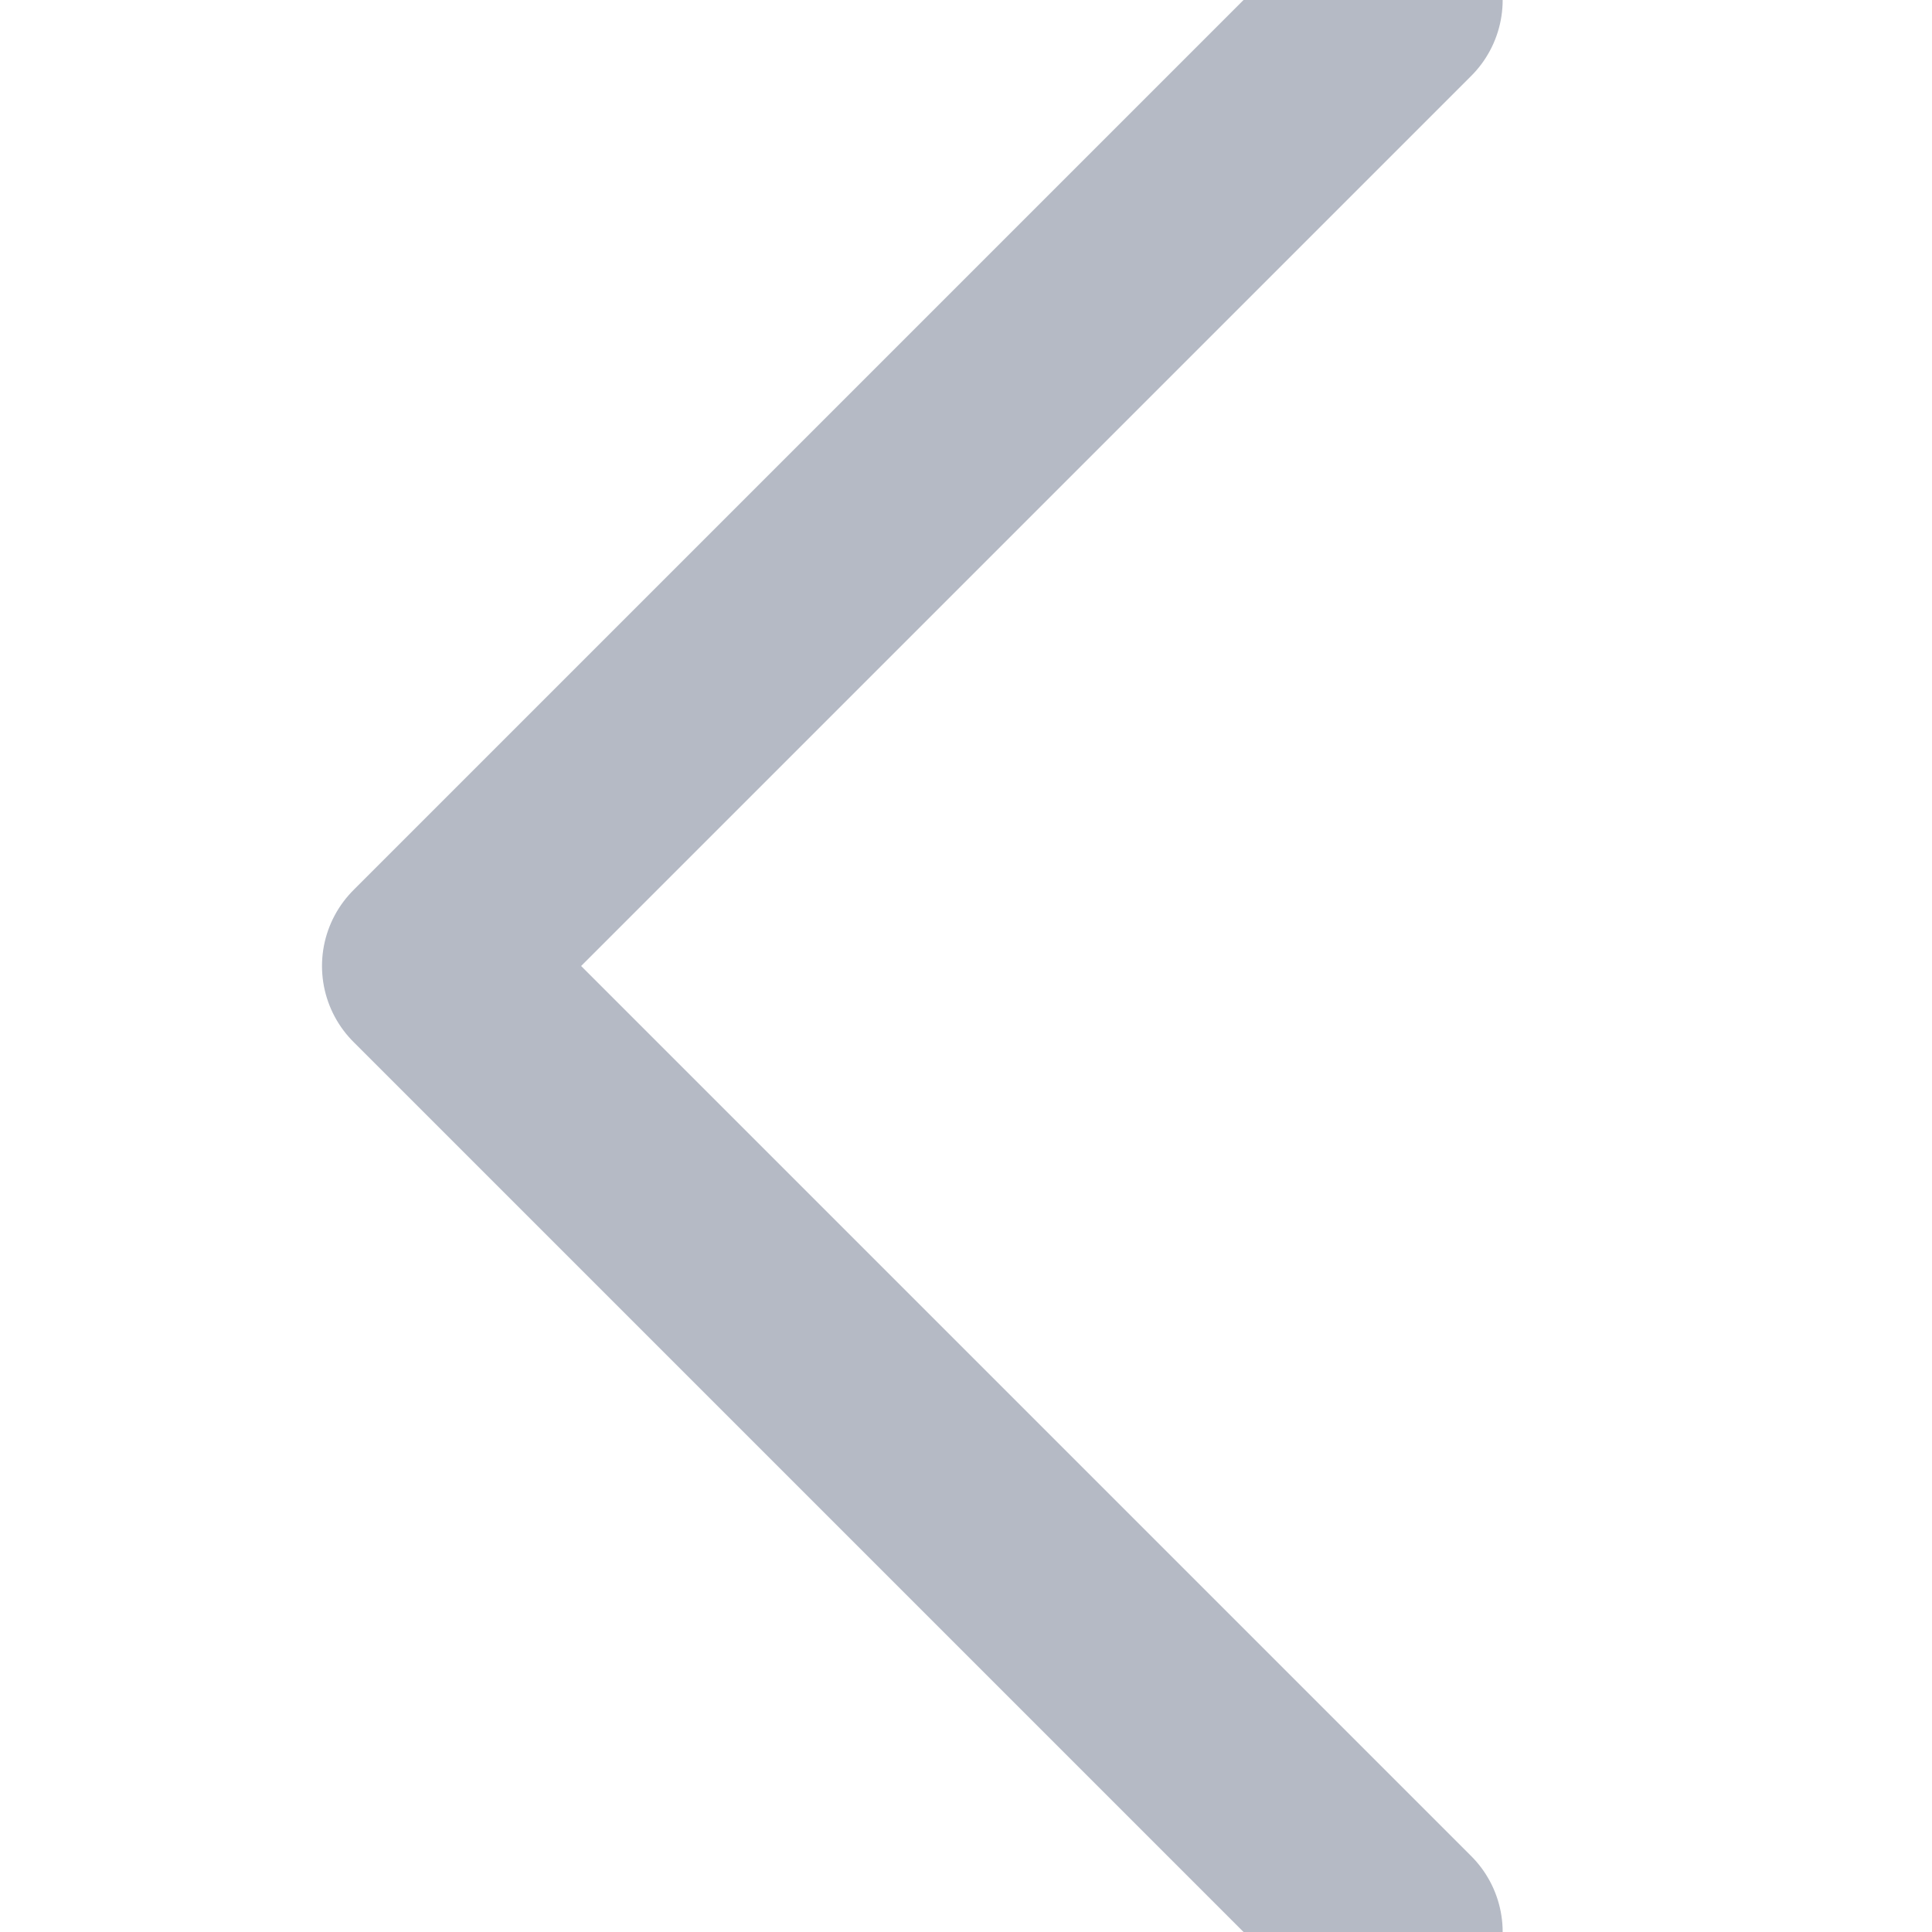 <svg xmlns="http://www.w3.org/2000/svg" width="9" height="9" viewBox="0 0 9 9">
    <rect x="0" y="0" width="9" height="9" fill="#333333" stroke="none"/>
    <g fill="none" fill-rule="evenodd" transform="translate(-8 -8)">
        <circle cx="12" cy="12" r="12" fill="#FFF" stroke="#E0E3E7"/>
        <path stroke="#B5BAC5" stroke-linecap="round" stroke-linejoin="round" d="M14.5 8L10 12.5l4.5 4.5"/>
    </g>
</svg>

